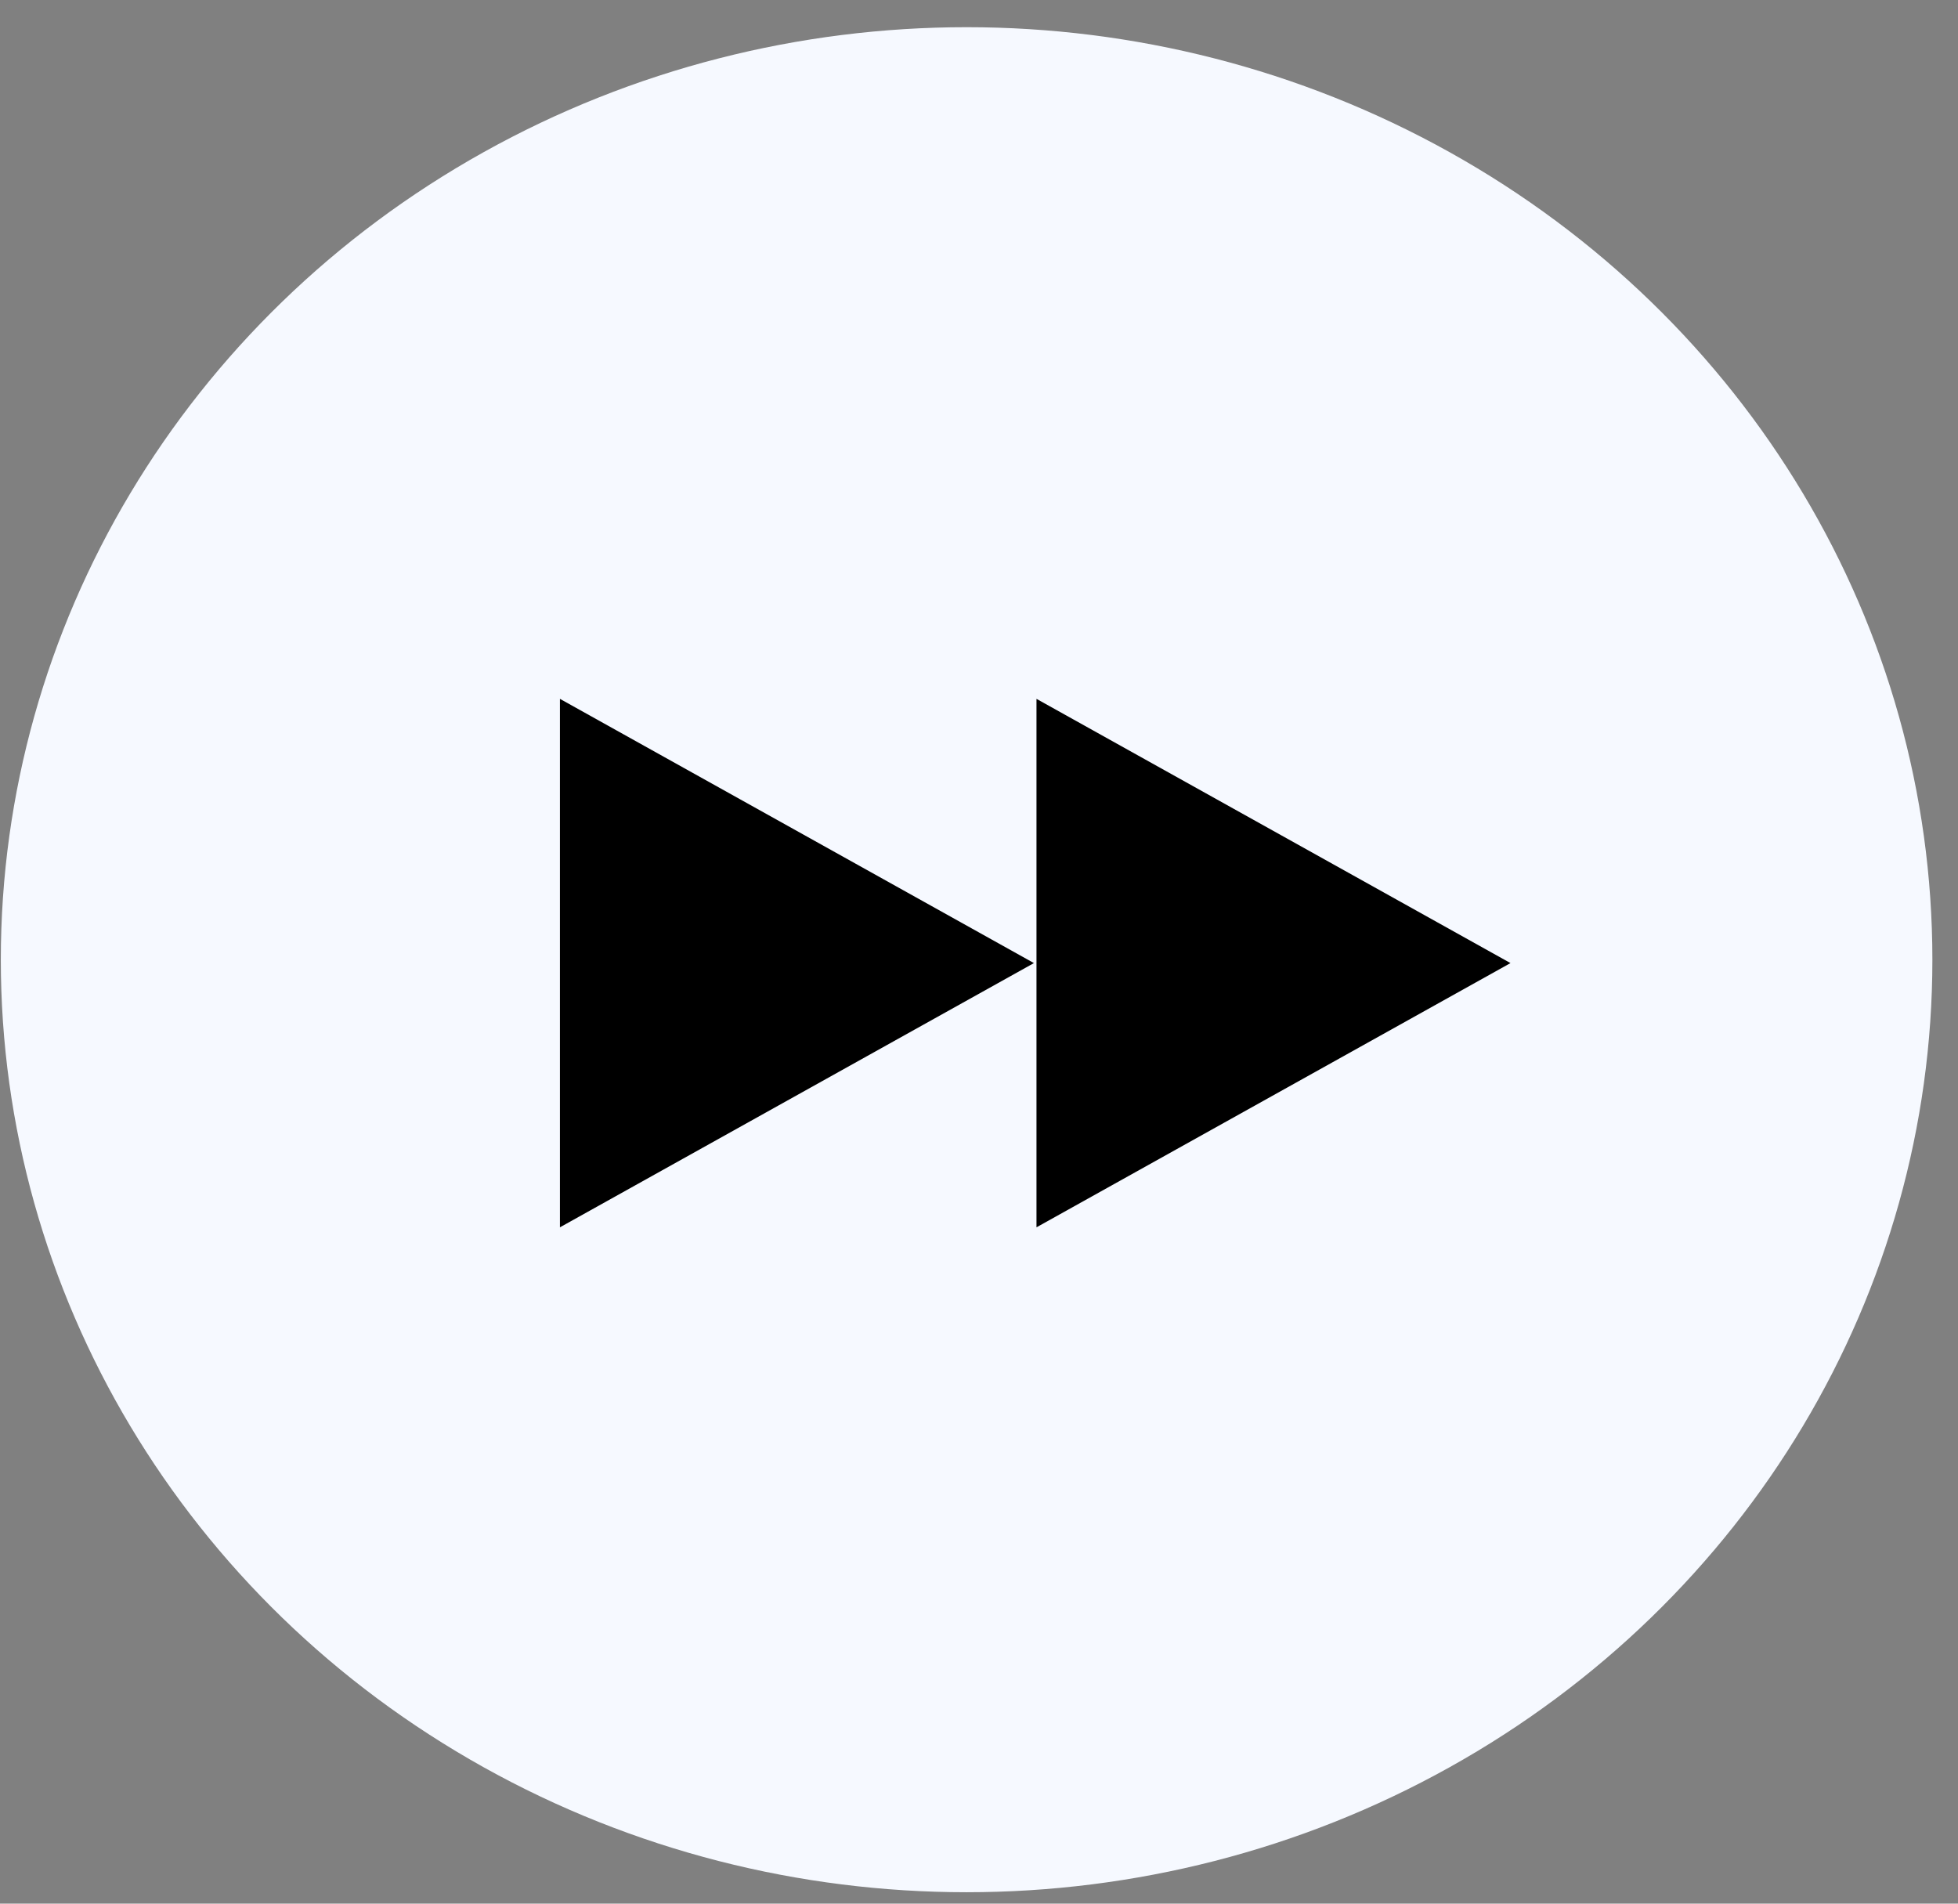 <svg width="36" height="35" viewBox="0 0 36 35" fill="none" xmlns="http://www.w3.org/2000/svg">
<rect x="0" y="0" width="36" height="35" fill="#808080" stroke="none"/>
<ellipse cx="17.772" cy="17.645" rx="17.757" ry="17.145" fill="#f6f9ff"/>
<path d="M19.01 17.707L10.295 22.565L10.295 12.849L19.01 17.707Z" fill="black"/>
<path d="M27.772 17.707L19.057 22.565L19.057 12.849L27.772 17.707Z" fill="black"/>
</svg>
